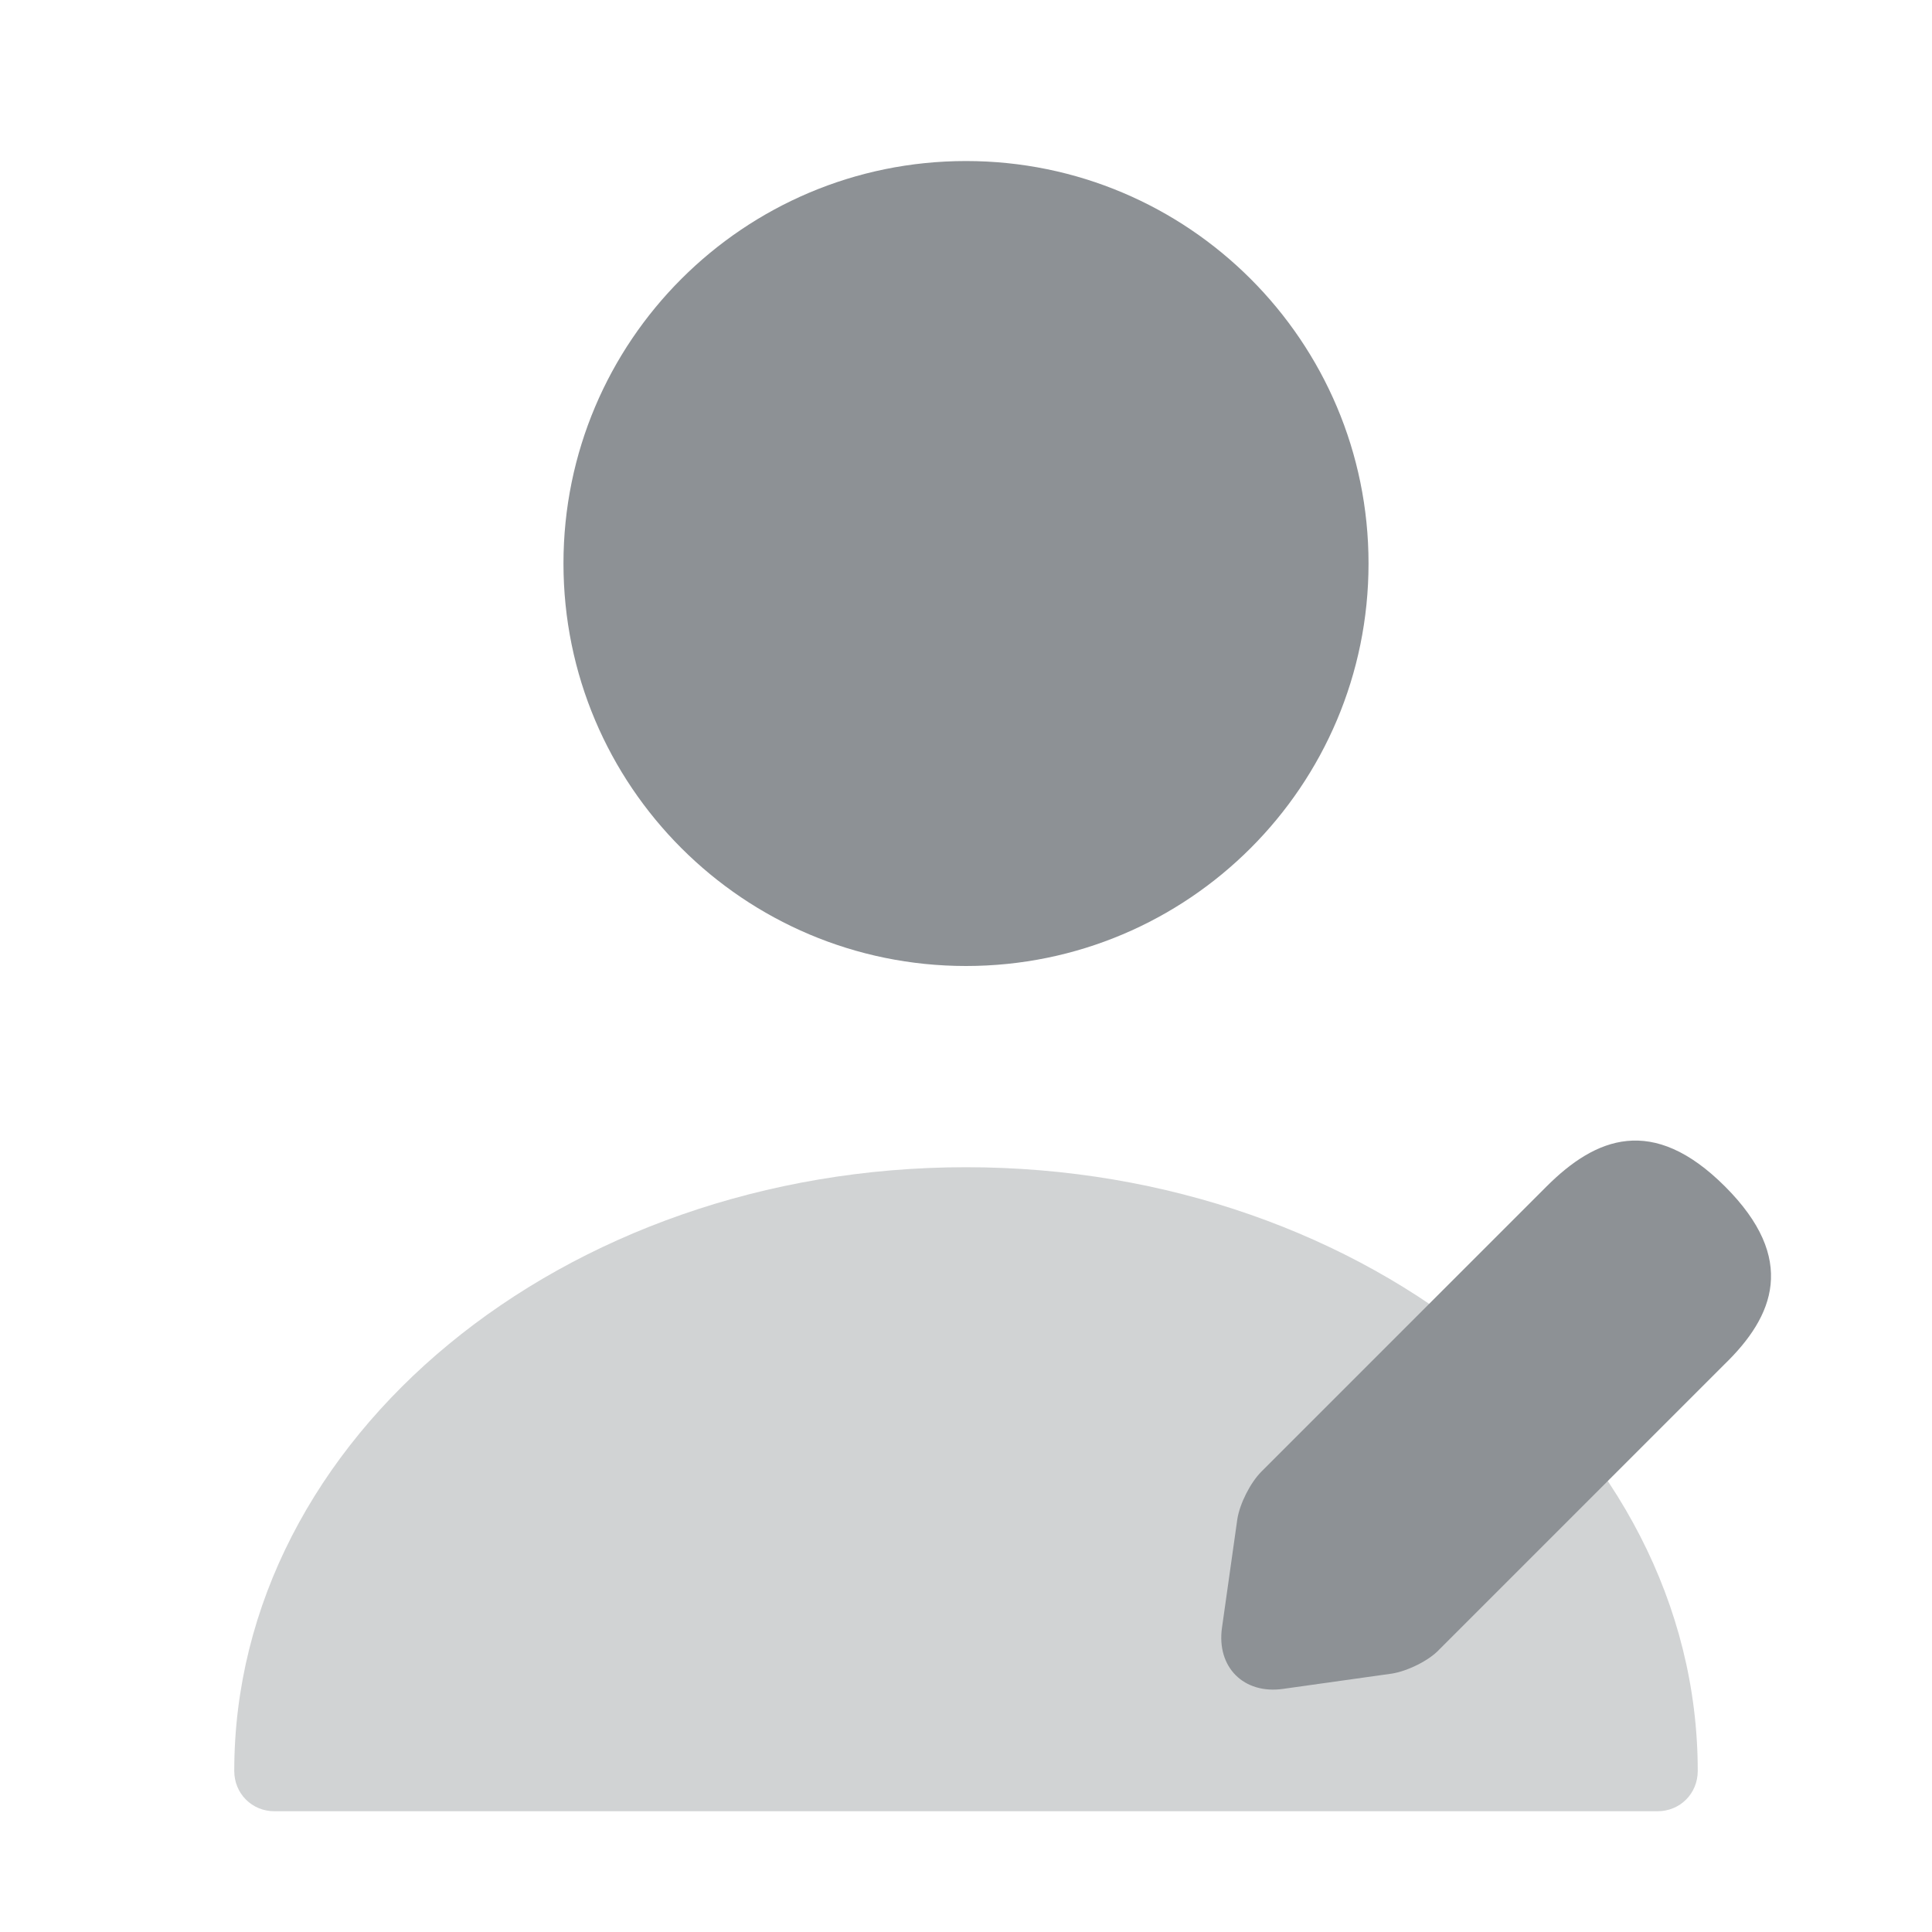 <svg width="20" height="20" viewBox="0 0 20 20" fill="none" xmlns="http://www.w3.org/2000/svg">
<path d="M10 10C12.301 10 14.167 8.135 14.167 5.833C14.167 3.532 12.301 1.667 10 1.667C7.699 1.667 5.833 3.532 5.833 5.833C5.833 8.135 7.699 10 10 10Z" fill="#8D9195"/>
<path opacity="0.4" d="M10 12.083C5.825 12.083 2.425 14.883 2.425 18.333C2.425 18.567 2.608 18.75 2.841 18.75H17.158C17.392 18.75 17.575 18.567 17.575 18.333C17.575 14.883 14.175 12.083 10 12.083Z" fill="#8D9195"/>
<path d="M17.858 12.283C17.108 11.533 16.517 11.775 16.009 12.283L13.059 15.233C12.942 15.35 12.834 15.567 12.809 15.725L12.65 16.85C12.592 17.258 12.875 17.542 13.284 17.483L14.409 17.325C14.567 17.3 14.792 17.192 14.9 17.075L17.85 14.125C18.367 13.625 18.608 13.033 17.858 12.283Z" fill="#8D9195"/>
</svg>
